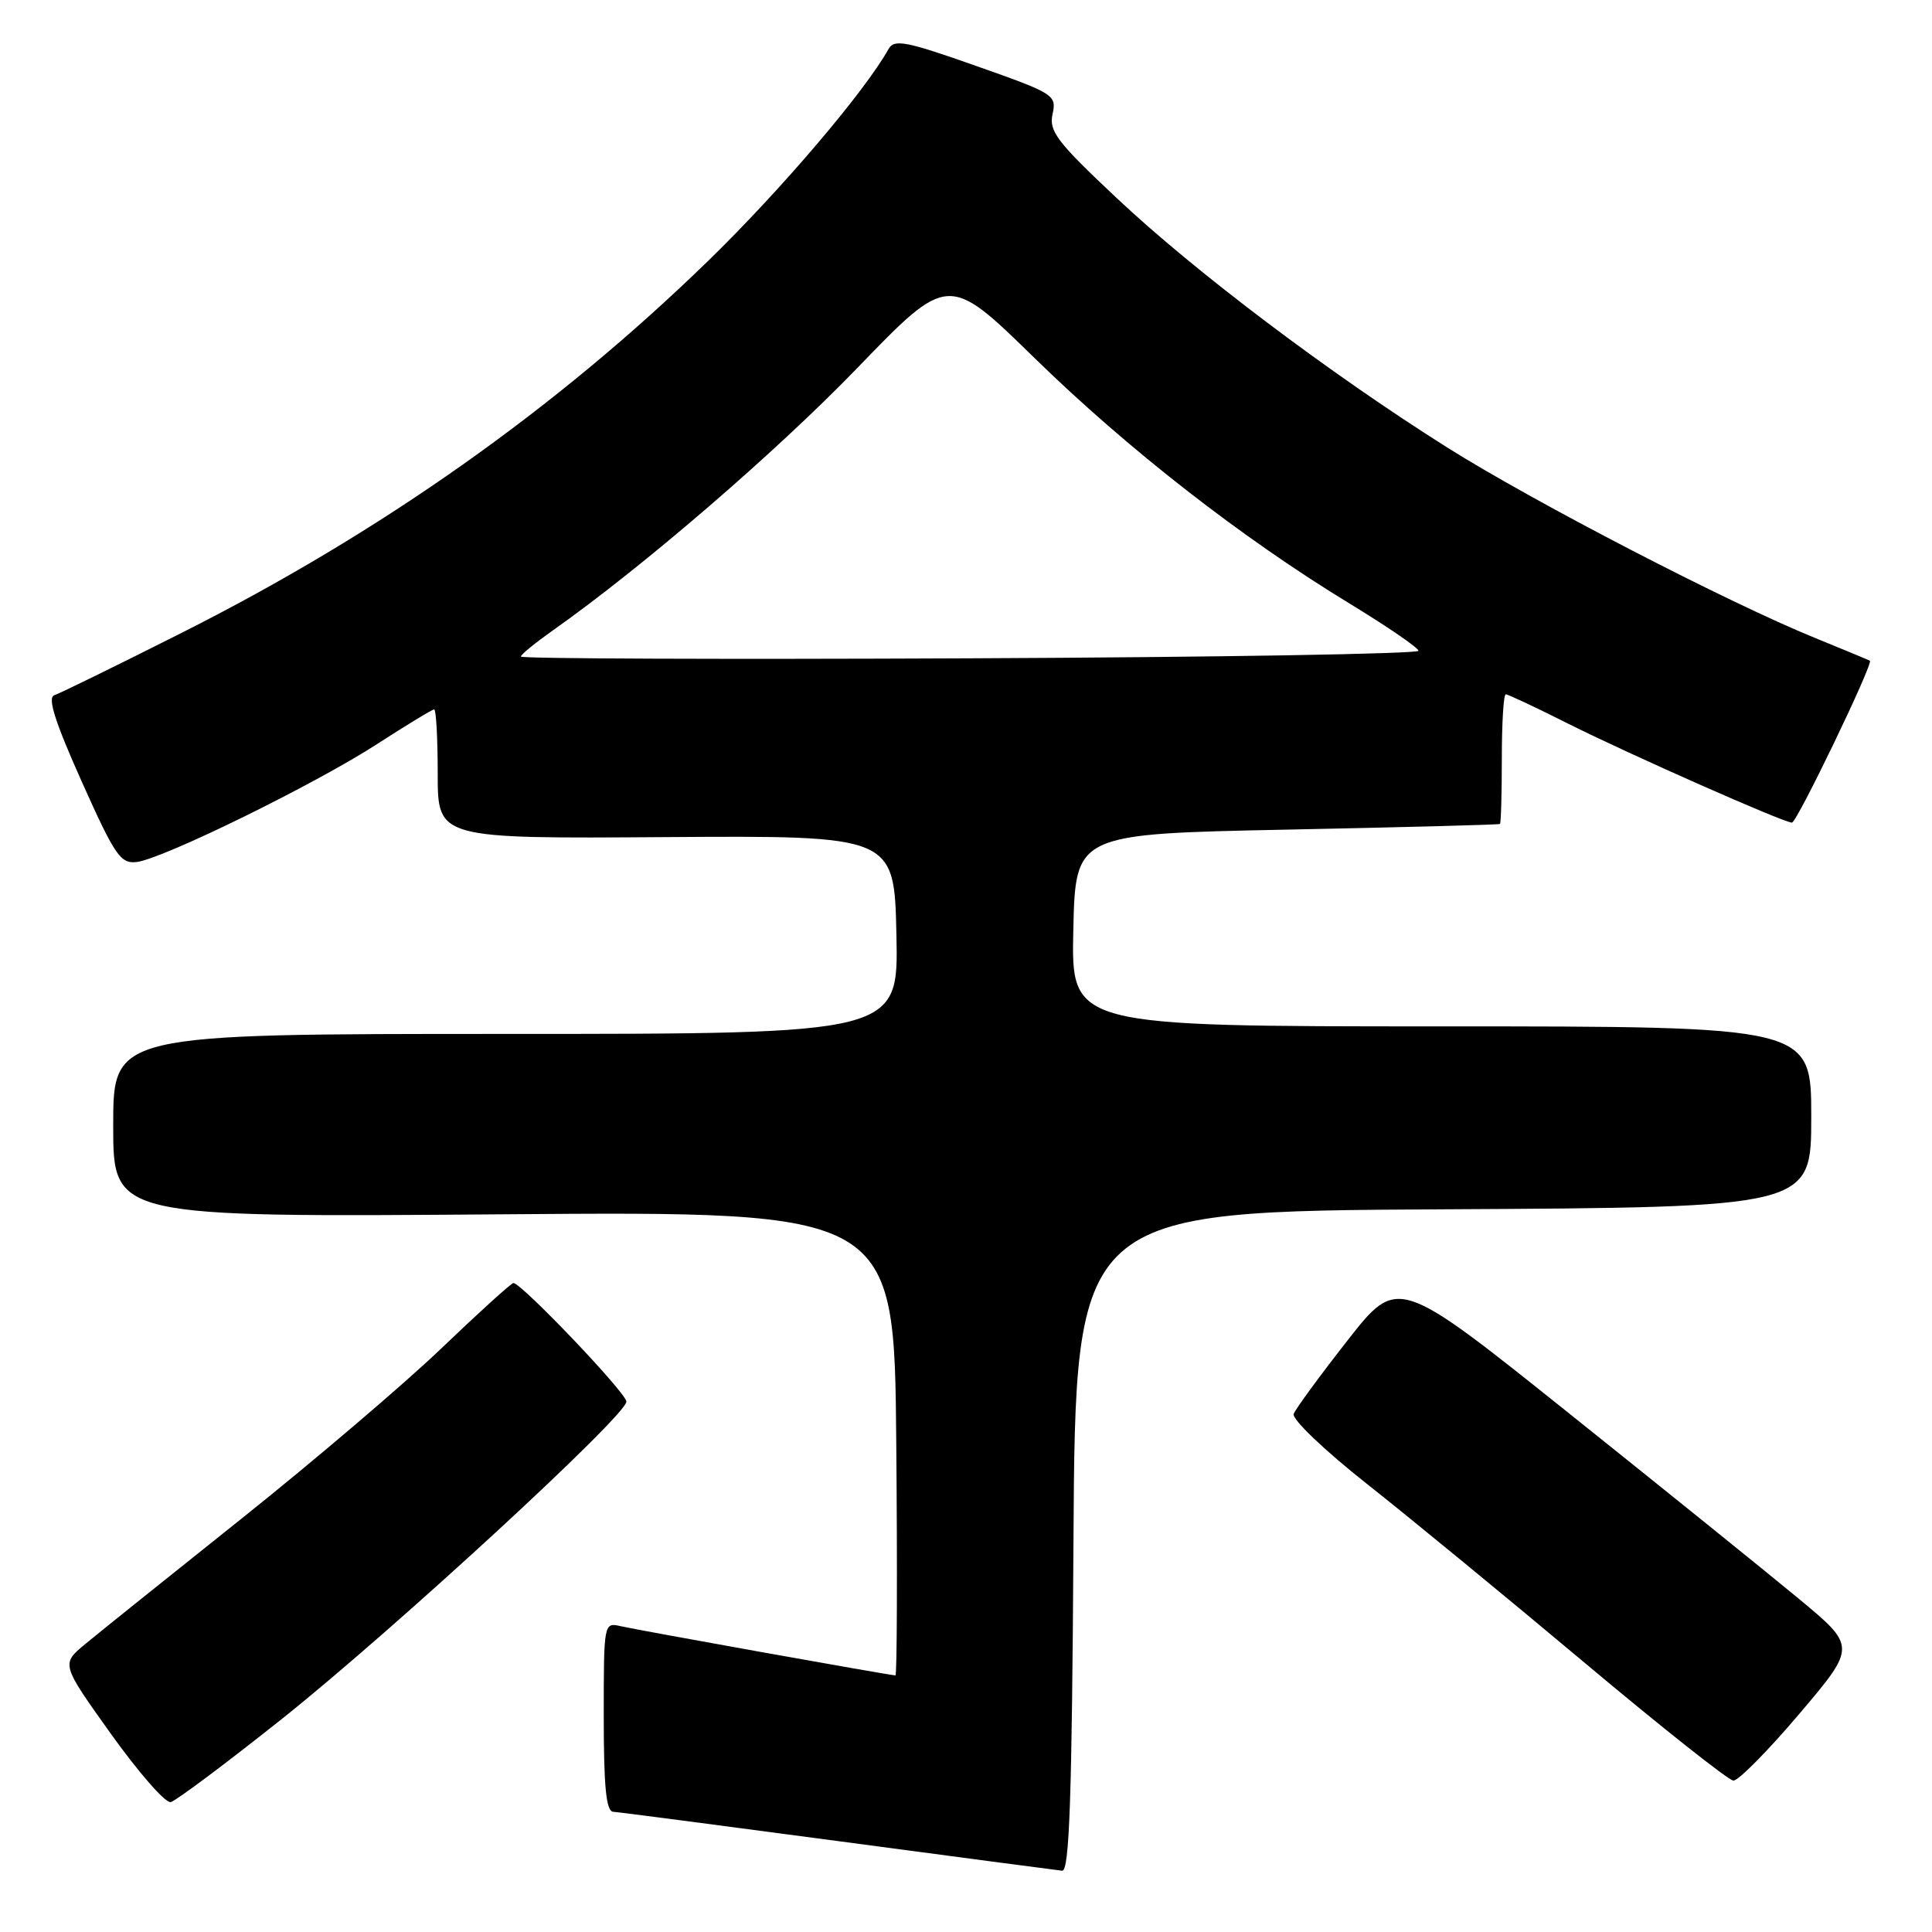 <?xml version="1.0" encoding="UTF-8" standalone="no"?>
<!DOCTYPE svg PUBLIC "-//W3C//DTD SVG 1.1//EN" "http://www.w3.org/Graphics/SVG/1.1/DTD/svg11.dtd" >
<svg xmlns="http://www.w3.org/2000/svg" xmlns:xlink="http://www.w3.org/1999/xlink" version="1.1" viewBox="0 0 256 256">
 <g >
 <path fill="currentColor"
d=" M 142.24 204.25 C 142.50 160.50 142.50 160.50 191.25 160.24 C 240.00 159.98 240.00 159.98 240.00 147.99 C 240.00 136.00 240.00 136.00 190.97 136.00 C 141.94 136.00 141.94 136.00 142.22 123.25 C 142.50 110.50 142.50 110.50 170.50 109.93 C 185.90 109.62 198.61 109.28 198.75 109.18 C 198.89 109.08 199.00 105.17 199.00 100.50 C 199.00 95.83 199.23 92.00 199.52 92.00 C 199.81 92.00 203.52 93.74 207.77 95.88 C 216.00 100.00 236.34 109.00 237.44 109.00 C 238.10 109.00 248.28 87.85 247.77 87.55 C 247.62 87.46 244.35 86.10 240.50 84.53 C 228.90 79.81 203.19 66.49 191.74 59.28 C 176.18 49.47 158.30 35.98 147.93 26.21 C 140.04 18.79 138.97 17.39 139.47 15.11 C 140.02 12.59 139.69 12.38 129.32 8.73 C 120.03 5.45 118.49 5.16 117.74 6.49 C 114.58 12.15 103.50 25.16 93.85 34.55 C 73.73 54.13 50.52 70.54 24.04 83.87 C 15.49 88.18 7.91 91.89 7.20 92.12 C 6.26 92.42 7.27 95.60 10.81 103.52 C 15.23 113.39 15.97 114.47 18.11 114.22 C 21.58 113.81 41.70 103.94 49.97 98.59 C 53.87 96.07 57.27 94.00 57.53 94.00 C 57.79 94.00 58.00 97.85 58.00 102.56 C 58.00 111.13 58.00 111.13 88.25 110.92 C 118.50 110.72 118.50 110.72 118.78 123.86 C 119.06 137.00 119.06 137.00 67.03 137.00 C 15.00 137.00 15.00 137.00 15.00 149.15 C 15.00 161.30 15.00 161.30 66.75 160.90 C 118.50 160.50 118.50 160.50 118.76 191.25 C 118.91 208.16 118.86 222.00 118.65 222.00 C 117.99 222.00 84.60 216.02 82.25 215.48 C 80.01 214.96 80.00 215.01 80.00 227.48 C 80.00 236.79 80.32 240.02 81.25 240.07 C 81.94 240.11 95.32 241.86 111.00 243.95 C 126.68 246.04 140.06 247.81 140.74 247.88 C 141.70 247.97 142.04 238.33 142.24 204.25 Z  M 37.31 227.80 C 52.11 216.01 83.00 187.57 83.00 185.72 C 83.00 184.58 69.08 169.99 68.03 170.01 C 67.74 170.02 63.45 173.91 58.50 178.65 C 53.55 183.39 41.62 193.55 32.00 201.23 C 22.38 208.90 13.06 216.38 11.30 217.84 C 8.09 220.50 8.09 220.50 14.73 229.79 C 18.39 234.90 21.93 238.95 22.62 238.79 C 23.30 238.63 29.92 233.68 37.31 227.80 Z  M 238.43 227.08 C 245.99 218.17 245.99 218.17 238.25 211.76 C 233.99 208.23 220.31 197.20 207.85 187.23 C 185.21 169.12 185.21 169.12 178.55 177.62 C 174.89 182.29 171.68 186.67 171.42 187.35 C 171.16 188.04 175.48 192.17 181.22 196.70 C 186.88 201.17 199.82 211.81 210.00 220.35 C 220.18 228.89 229.03 235.90 229.68 235.94 C 230.33 235.97 234.27 231.99 238.43 227.08 Z  M 69.02 87.00 C 69.03 86.72 70.95 85.16 73.27 83.52 C 85.15 75.14 102.81 59.92 113.58 48.78 C 125.65 36.28 125.65 36.28 137.08 47.44 C 149.46 59.53 164.60 71.32 178.87 80.00 C 183.84 83.03 187.93 85.83 187.96 86.23 C 187.98 86.64 161.22 87.09 128.50 87.23 C 95.77 87.38 69.01 87.28 69.02 87.00 Z "/>
</g>
</svg>